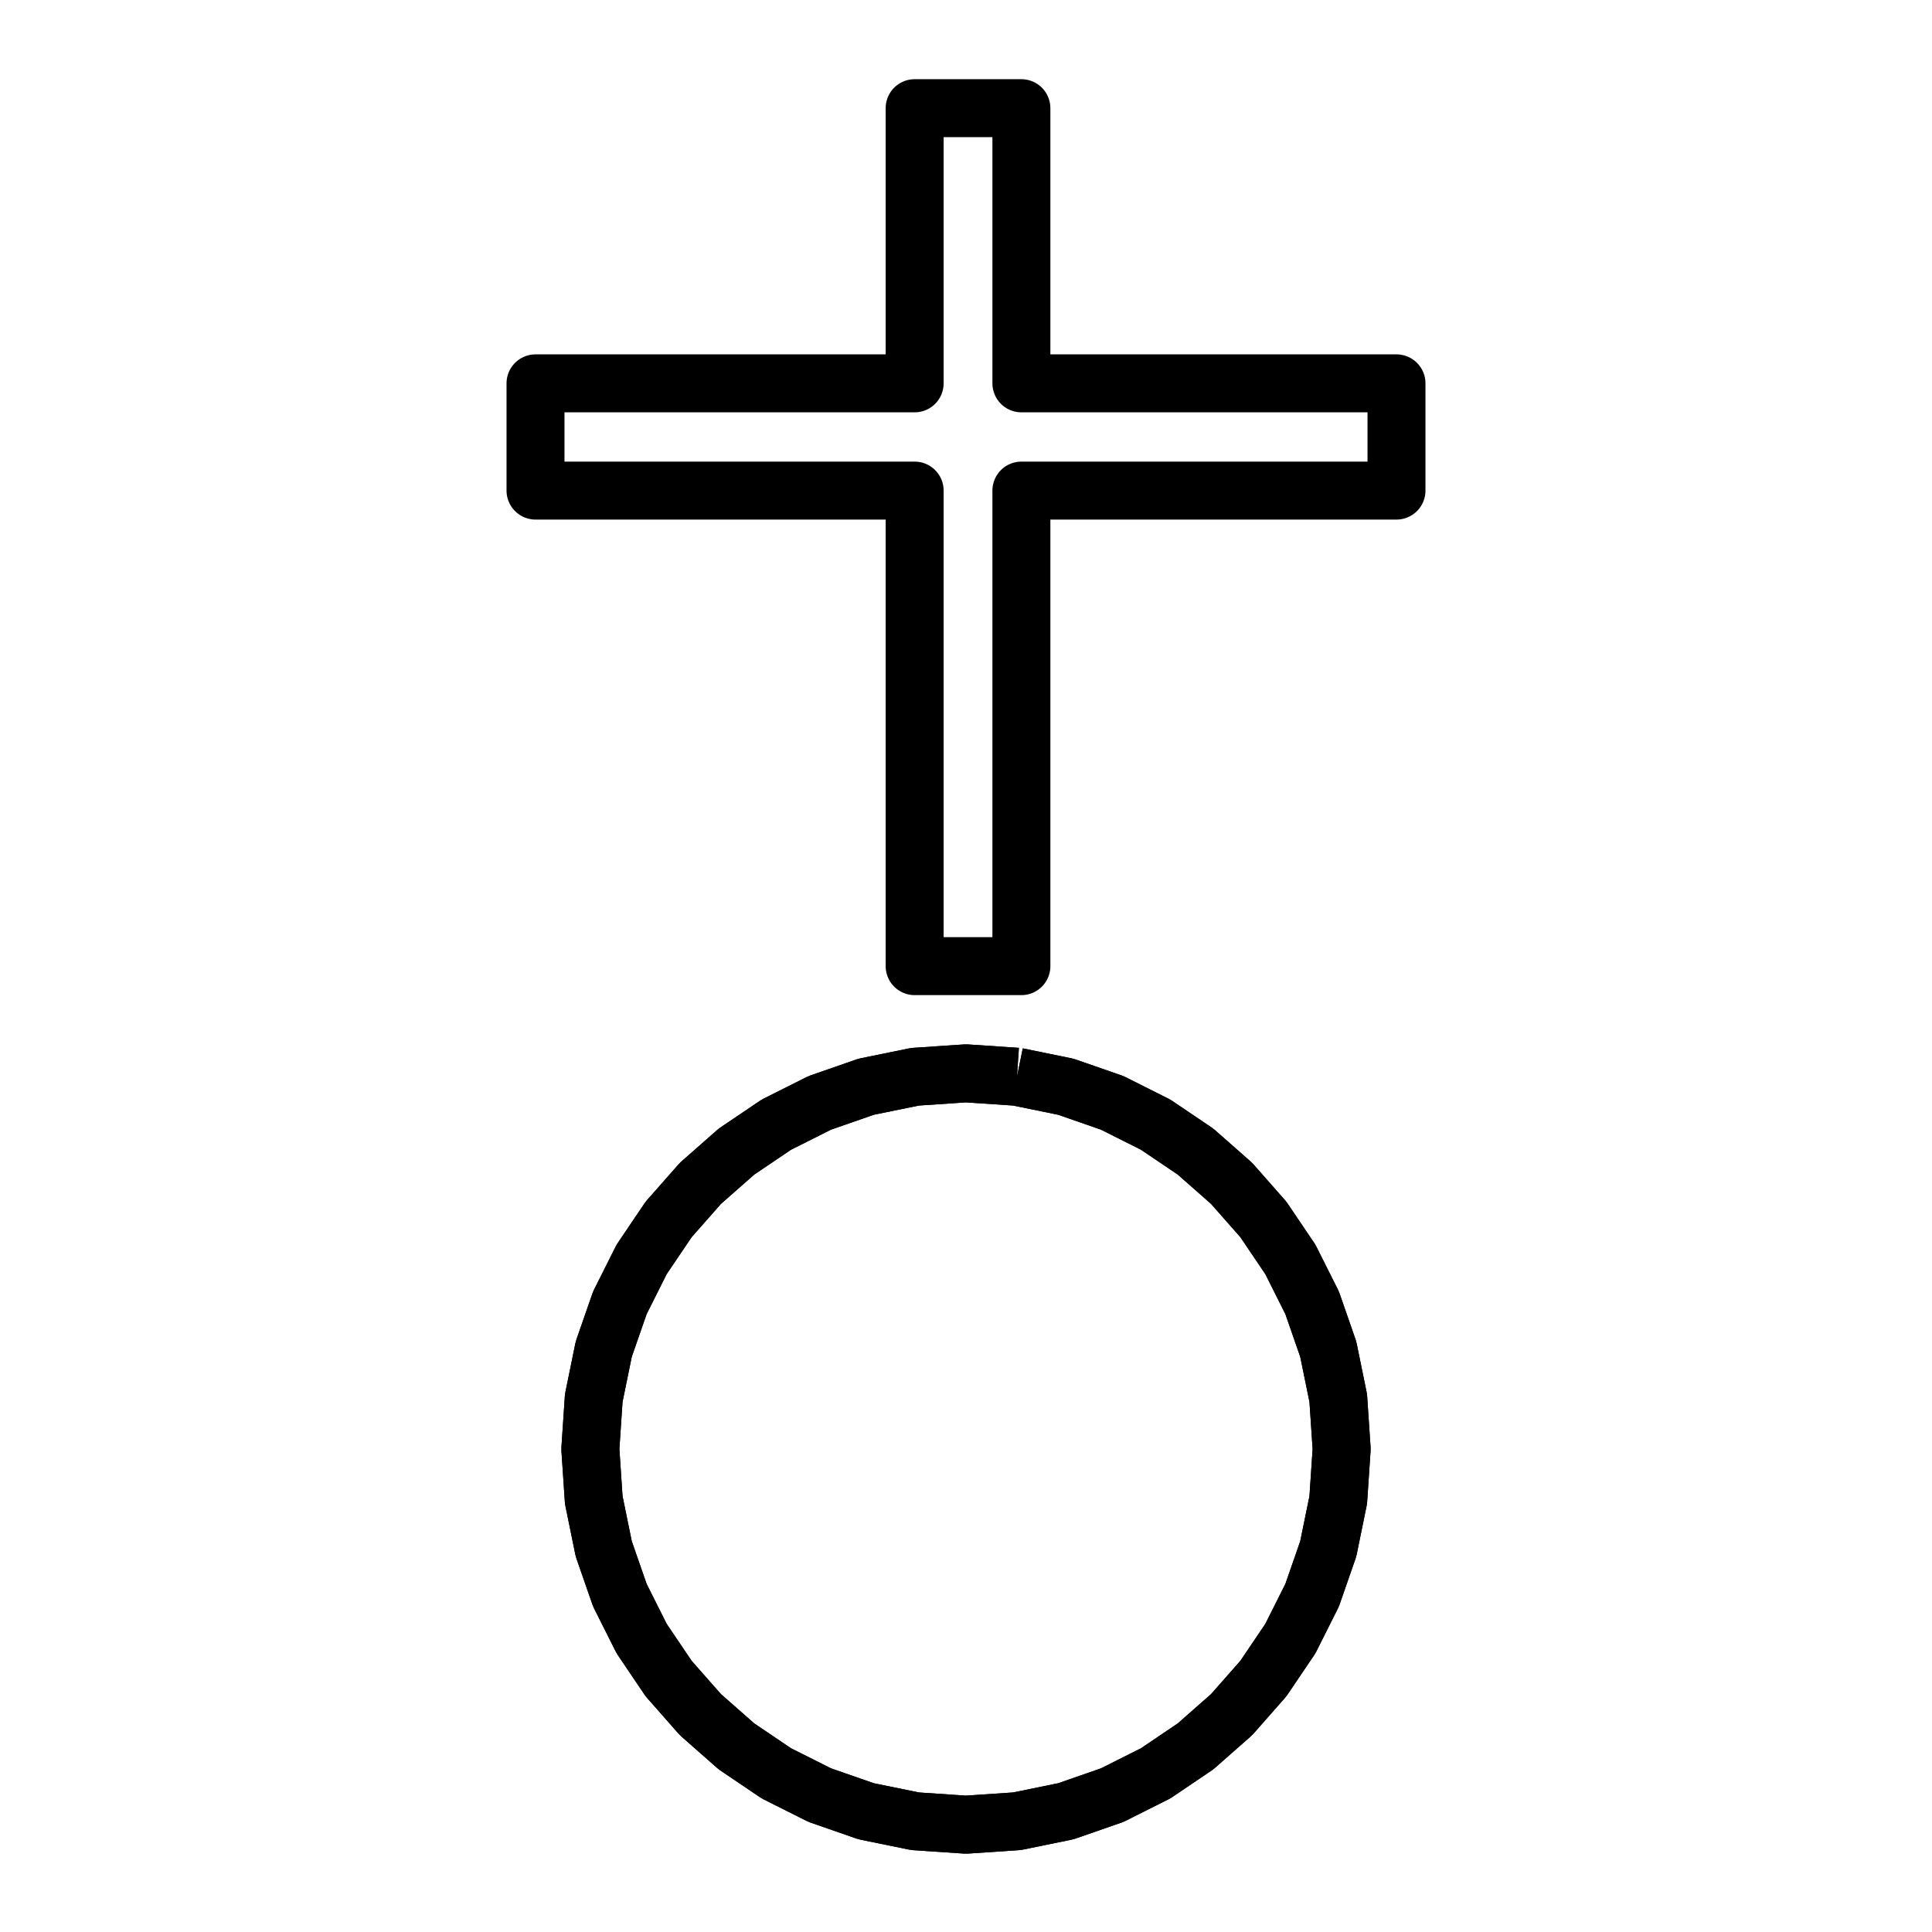 <?xml version="1.0" encoding="UTF-8" standalone="no"?>
<svg
   version="1.1"
   width="100"
   height="100"
   id="svg3"
   sodipodi:docname="christian_2.svg"
   inkscape:version="1.3.1 (9b9bdc1480, 2023-11-25, custom)"
   xmlns:inkscape="http://www.inkscape.org/namespaces/inkscape"
   xmlns:sodipodi="http://sodipodi.sourceforge.net/DTD/sodipodi-0.dtd"
   xmlns="http://www.w3.org/2000/svg"
   xmlns:svg="http://www.w3.org/2000/svg">
  <defs
     id="defs3" />
  <sodipodi:namedview
     id="namedview3"
     pagecolor="#ffffff"
     bordercolor="#000000"
     borderopacity="0.25"
     inkscape:showpageshadow="2"
     inkscape:pageopacity="0.0"
     inkscape:pagecheckerboard="0"
     inkscape:deskcolor="#d1d1d1"
     inkscape:zoom="7.37"
     inkscape:cx="50"
     inkscape:cy="49.932157"
     inkscape:window-width="1920"
     inkscape:window-height="1043"
     inkscape:window-x="1920"
     inkscape:window-y="0"
     inkscape:window-maximized="1"
     inkscape:current-layer="strokes" />
  <g
     id="ViewLayer_LineSet"
     inkscape:groupmode="lineset"
     inkscape:label="ViewLayer_LineSet">
    <g
       inkscape:groupmode="layer"
       id="strokes"
       inkscape:label="strokes">
      <path
         fill="none"
         stroke-width="3.0"
         stroke-linecap="butt"
         stroke-opacity="1.0"
         stroke="rgb(0, 0, 0)"
         stroke-linejoin="round"
         d=" M 52.638, 55.733 50.000, 55.556 47.362, 55.733 44.832, 56.250 42.433, 57.084 40.187, 58.211 38.119, 59.608 36.252, 61.252 34.608, 63.119 33.211, 65.187 32.084, 67.433 31.250, 69.832 30.733, 72.362 30.556, 75.000 30.733, 77.638 31.250, 80.168 32.084, 82.567 33.211, 84.813 34.608, 86.881 36.252, 88.748 38.119, 90.392 40.187, 91.789 42.433, 92.916 44.832, 93.750 47.362, 94.267 50.000, 94.445 52.638, 94.267 55.168, 93.750 57.567, 92.916 59.813, 91.789 61.881, 90.392 63.748, 88.748 65.392, 86.881 66.789, 84.813 67.916, 82.567 68.750, 80.168 69.267, 77.638 69.444, 75.000 69.267, 72.362 68.750, 69.832 67.916, 67.433 66.789, 65.187 65.392, 63.119 63.748, 61.252 61.881, 59.608 59.813, 58.211 57.567, 57.084 55.168, 56.250 52.638, 55.733 "
         id="path1" />
      <path
         fill="none"
         stroke-width="3.0"
         stroke-linecap="butt"
         stroke-opacity="1.0"
         stroke="rgb(0, 0, 0)"
         stroke-linejoin="round"
         d=" M 52.638, 55.733 50.000, 55.556 47.362, 55.733 44.832, 56.250 42.433, 57.084 40.187, 58.211 38.119, 59.608 36.252, 61.252 34.608, 63.119 33.211, 65.187 32.084, 67.433 31.250, 69.832 30.733, 72.362 30.556, 75.000 30.733, 77.638 31.250, 80.168 32.084, 82.567 33.211, 84.813 34.608, 86.881 36.252, 88.748 38.119, 90.392 40.187, 91.789 42.433, 92.916 44.832, 93.750 47.362, 94.267 50.000, 94.445 52.638, 94.267 55.168, 93.750 57.567, 92.916 59.813, 91.789 61.881, 90.392 63.748, 88.748 65.392, 86.881 66.789, 84.813 67.916, 82.567 68.750, 80.168 69.267, 77.638 69.444, 75.000 69.267, 72.362 68.750, 69.832 67.916, 67.433 66.789, 65.187 65.392, 63.119 63.748, 61.252 61.881, 59.608 59.813, 58.211 57.567, 57.084 55.168, 56.250 52.638, 55.733 "
         id="path2" />
      <path
         fill="none"
         stroke-width="3.0"
         stroke-linecap="butt"
         stroke-opacity="1.0"
         stroke="rgb(0, 0, 0)"
         stroke-linejoin="round"
         d=" M 52.867, 19.842 52.867, 9.842 52.867, 5.599 47.342, 5.599 47.342, 15.599 47.342, 19.842 37.342, 19.842 27.718, 19.842 27.718, 25.393 37.718, 25.393 47.342, 25.393 47.342, 35.393 47.342, 45.393 47.342, 50.008 52.867, 50.008 52.867, 40.008 52.867, 30.008 52.867, 25.393 62.867, 25.393 72.282, 25.393 72.282, 19.842 62.282, 19.842 52.867, 19.842 "
         id="path3"
         style="stroke-linecap:round" />
    </g>
  </g>
</svg>
